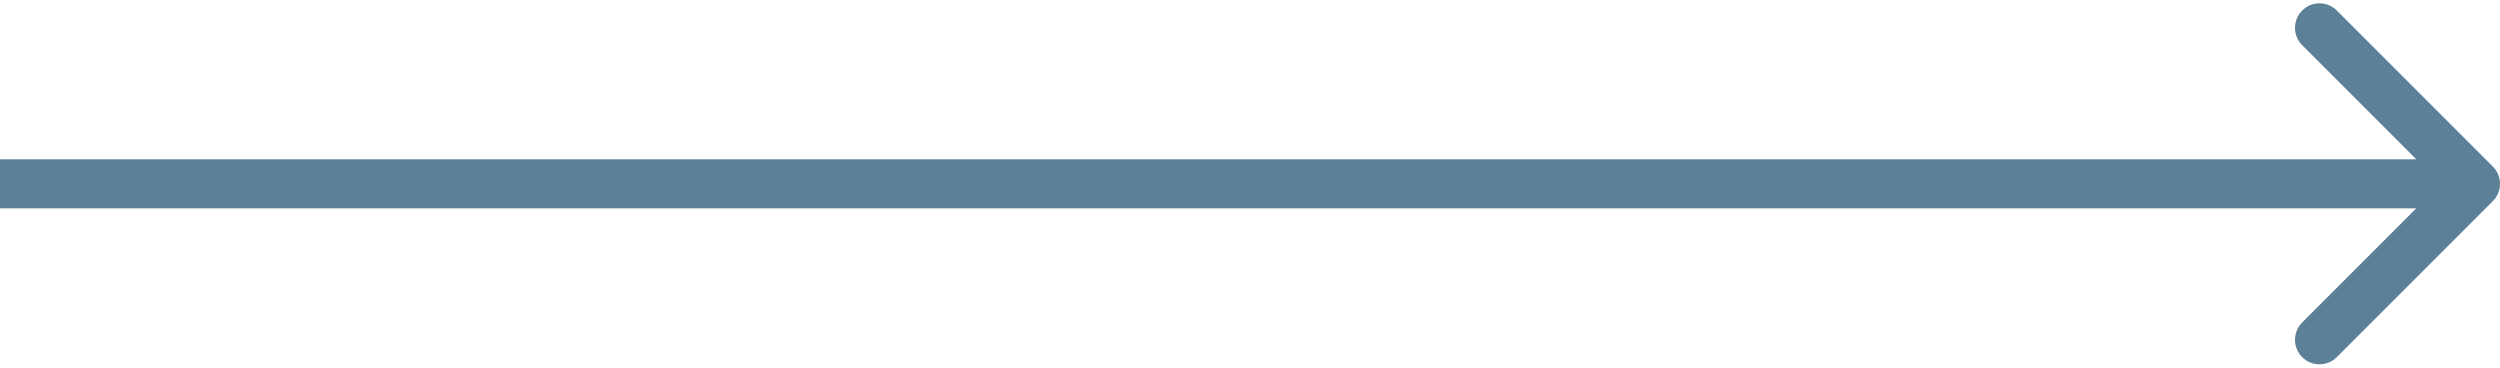 <svg xmlns="http://www.w3.org/2000/svg" width="102" height="15" viewBox="0 0 102 15" fill="none"><path d="M101.707 8.207C102.098 7.817 102.098 7.183 101.707 6.793L95.343 0.429C94.953 0.038 94.32 0.038 93.929 0.429C93.538 0.819 93.538 1.453 93.929 1.843L99.586 7.5L93.929 13.157C93.538 13.547 93.538 14.181 93.929 14.571C94.32 14.962 94.953 14.962 95.343 14.571L101.707 8.207ZM0 8.5H101V6.5H0V8.5Z" fill="#5C8097"></path></svg>